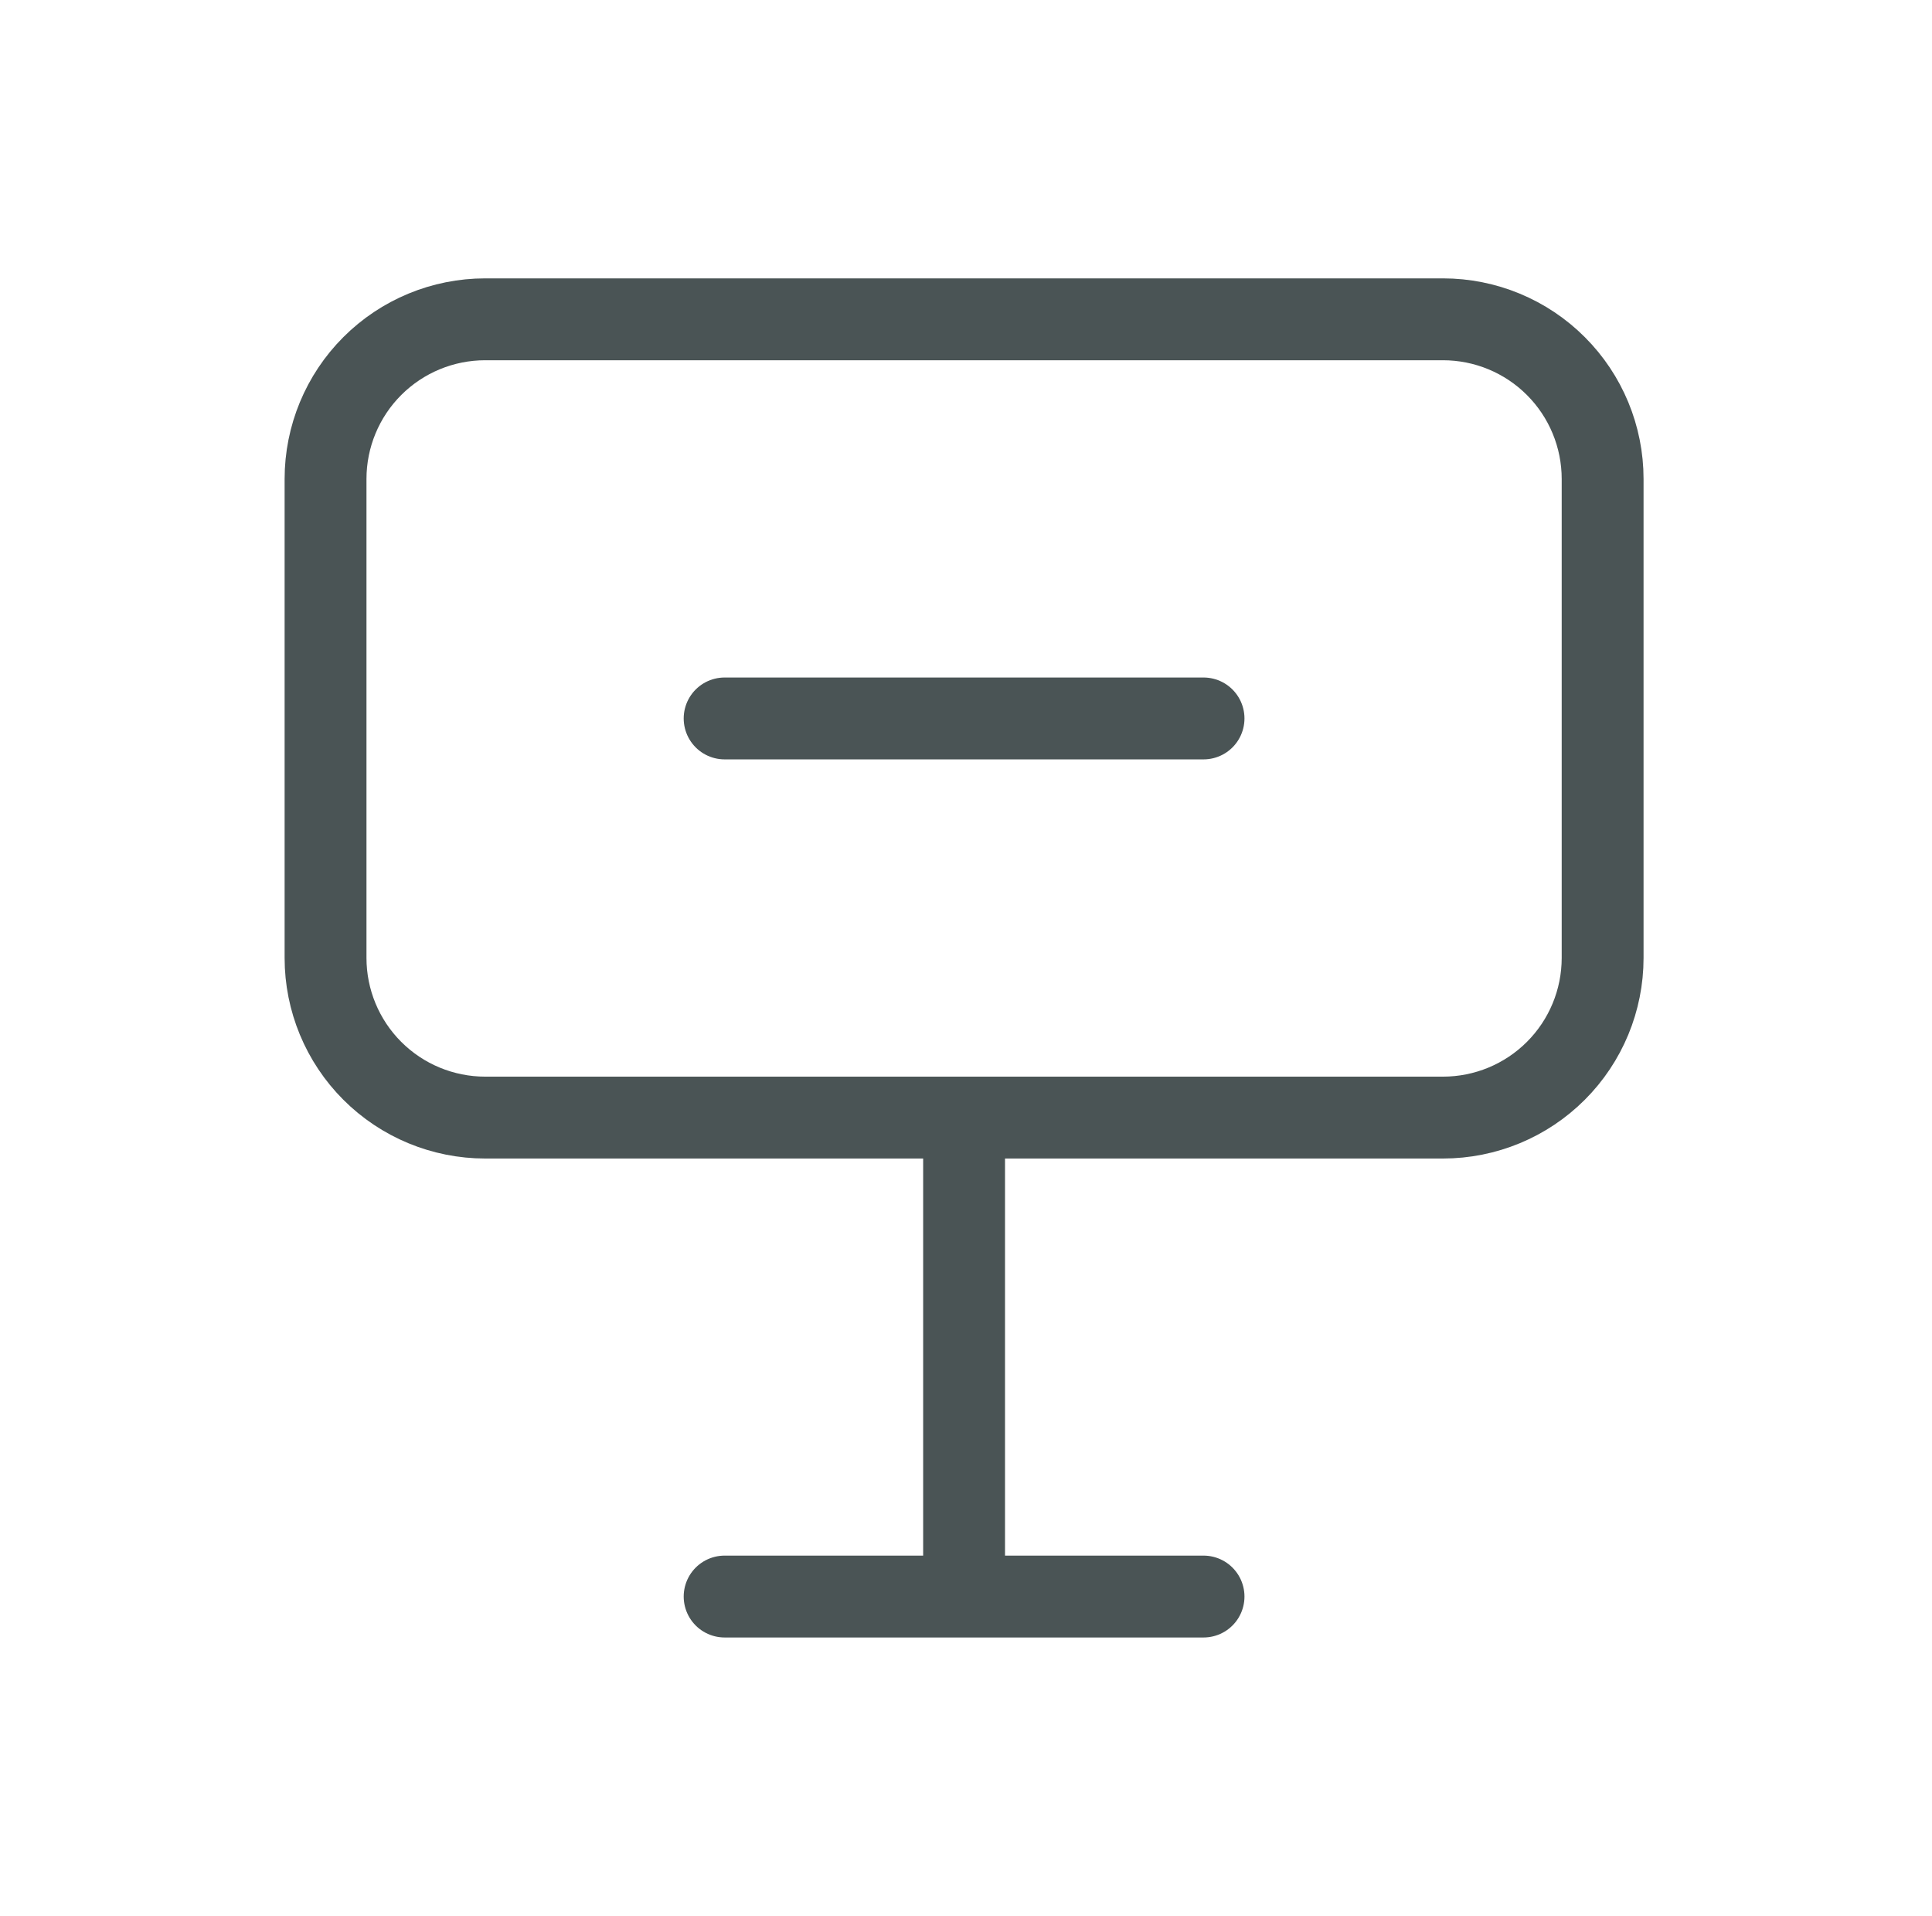 <svg width="118" height="117" viewBox="0 0 118 117" fill="none" xmlns="http://www.w3.org/2000/svg">
<path d="M44.258 97.5H73.508M58.883 68.25V97.5M44.258 43.875H73.508M19.883 29.25C19.883 26.664 20.91 24.184 22.738 22.356C24.567 20.527 27.047 19.5 29.633 19.5H88.133C90.719 19.5 93.199 20.527 95.027 22.356C96.856 24.184 97.883 26.664 97.883 29.25V58.5C97.883 61.086 96.856 63.566 95.027 65.394C93.199 67.223 90.719 68.25 88.133 68.25H29.633C27.047 68.25 24.567 67.223 22.738 65.394C20.91 63.566 19.883 61.086 19.883 58.5V29.25Z" stroke="#4A5455" stroke-width="5" stroke-linecap="round" stroke-linejoin="round"/>
</svg>
